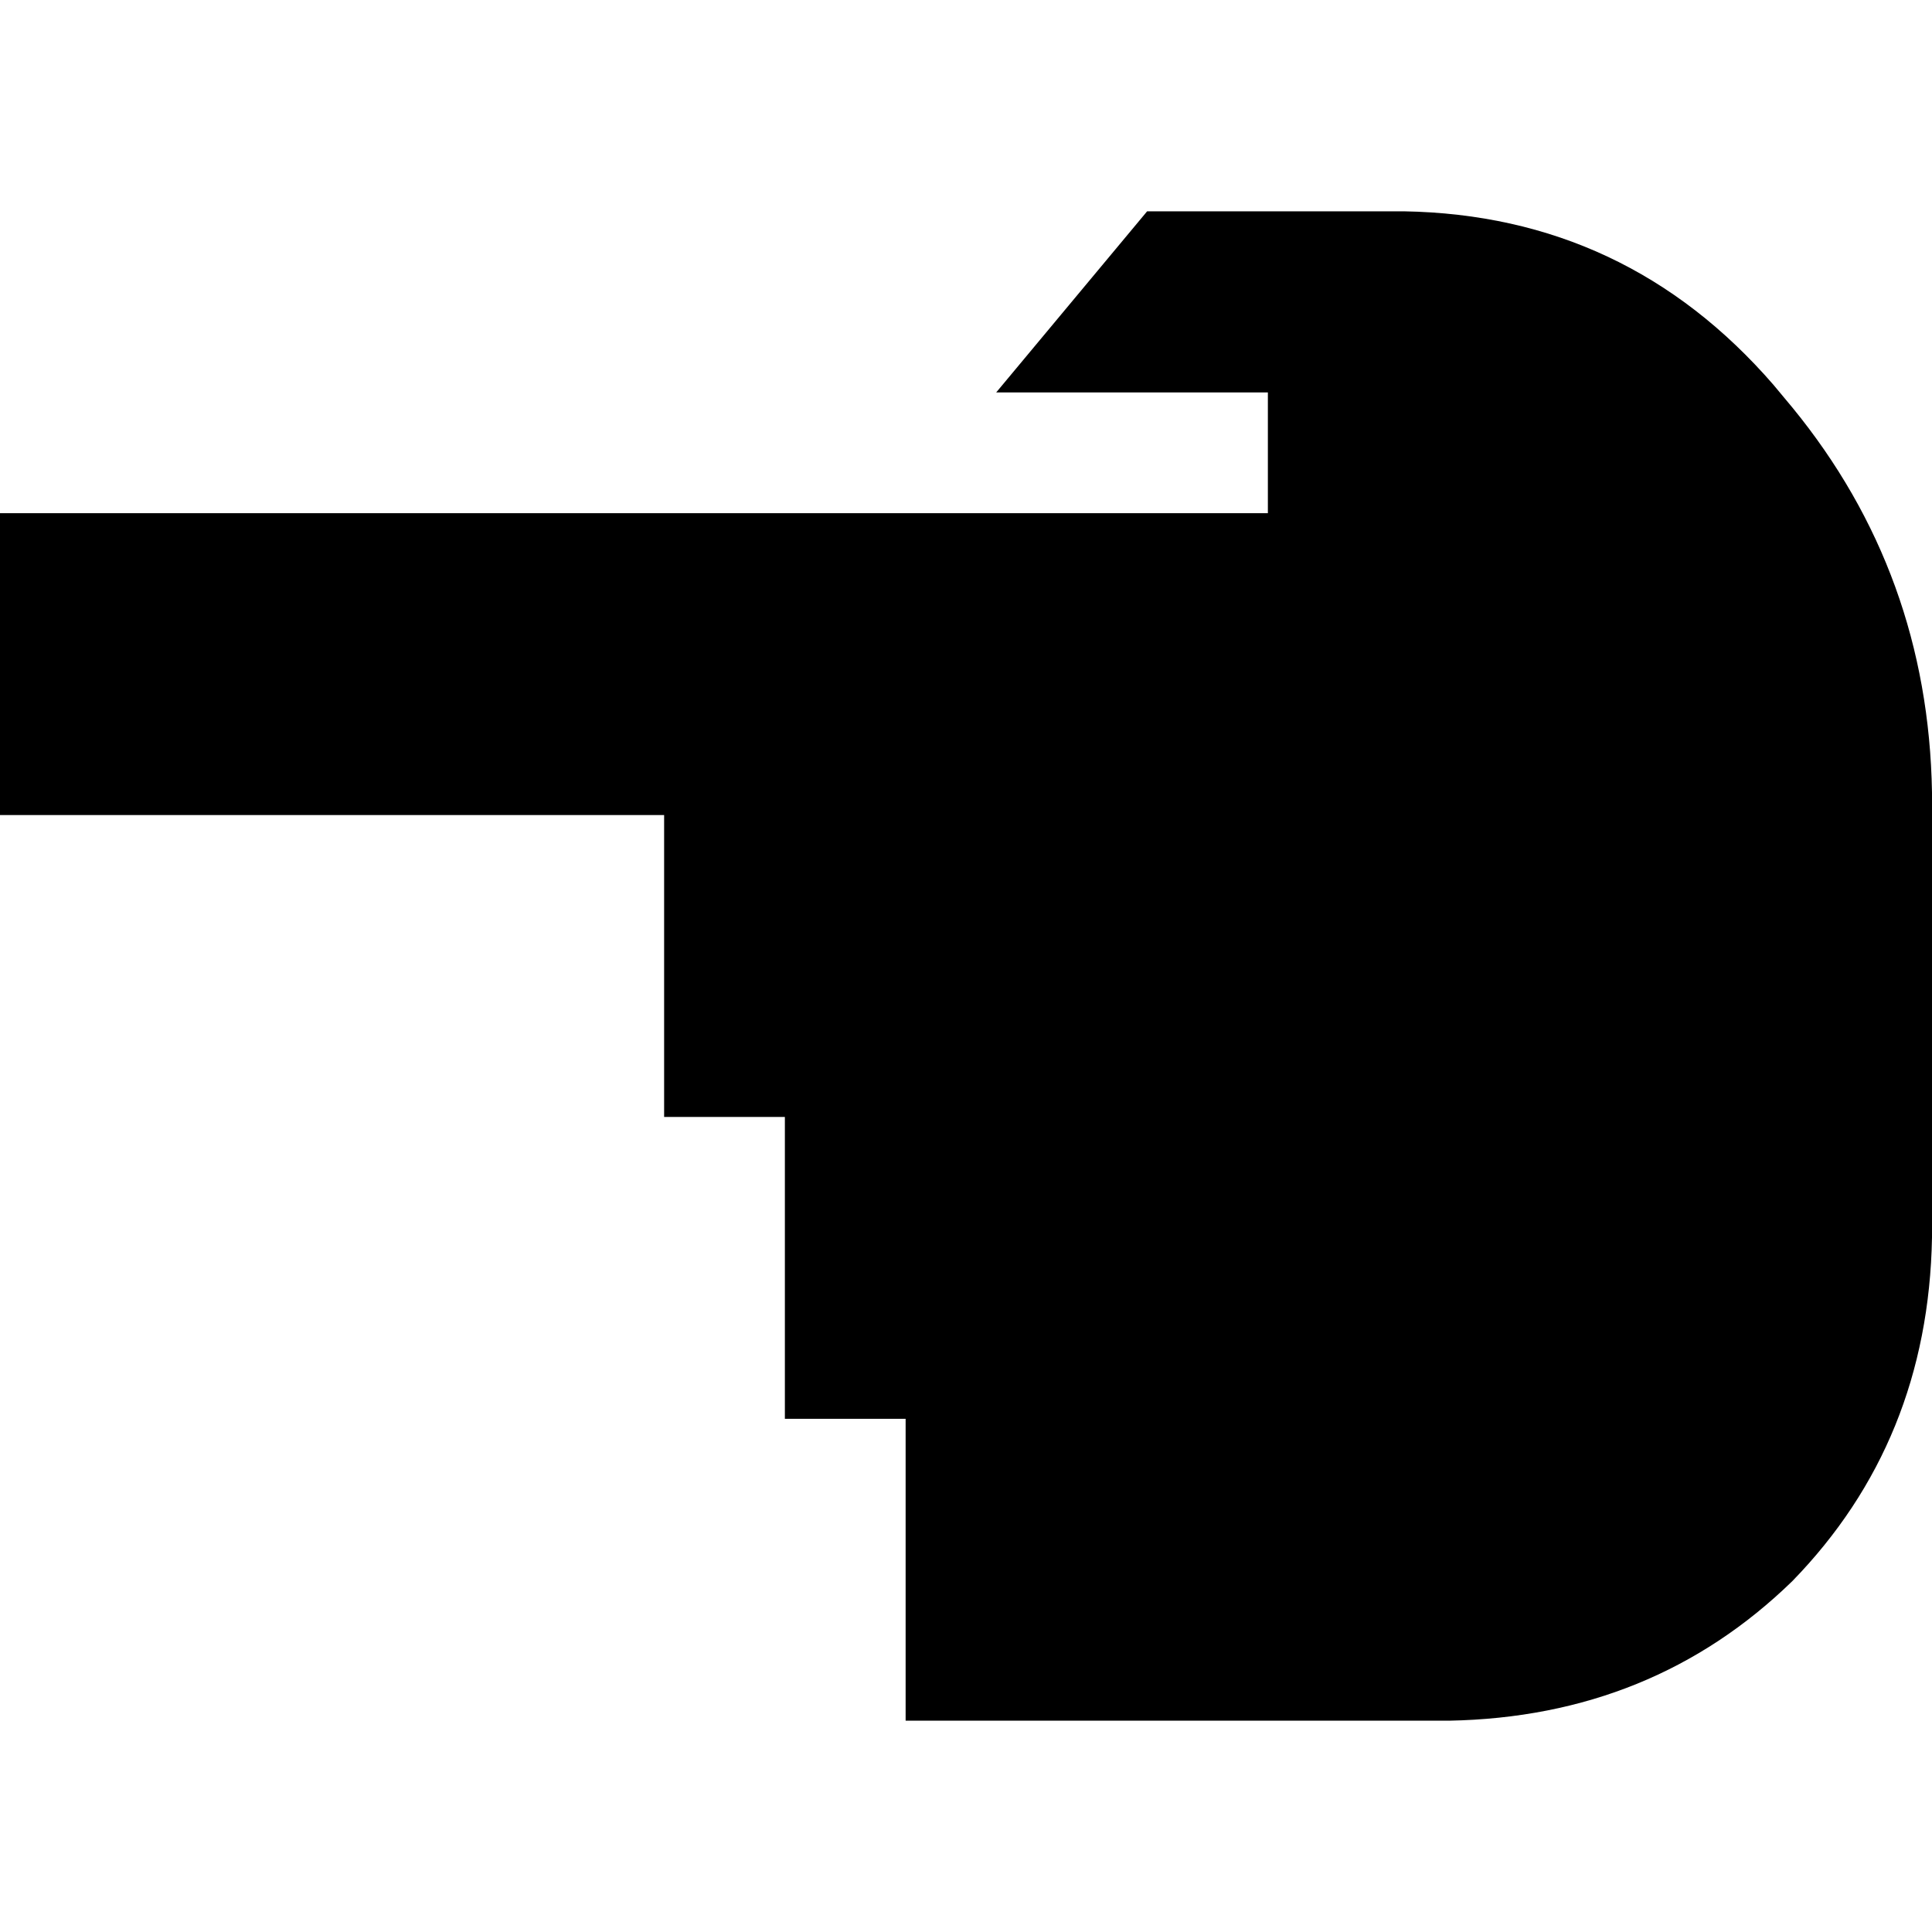 <svg xmlns="http://www.w3.org/2000/svg" viewBox="0 0 512 512">
  <path d="M 0 216 L 0 136 L 224 136 L 237 136 L 240 136 L 320 136 L 336 136 L 336 104 L 320 104 L 264 104 L 304 56 L 372 56 Q 431 57 470 102 L 475 108 Q 511 152 512 210 L 512 328 Q 511 382 475 419 Q 438 455 384 456 L 368 456 L 320 456 L 240 456 L 240 376 L 208 376 L 208 296 L 176 296 L 176 216 L 0 216 L 0 216 Z" />
</svg>